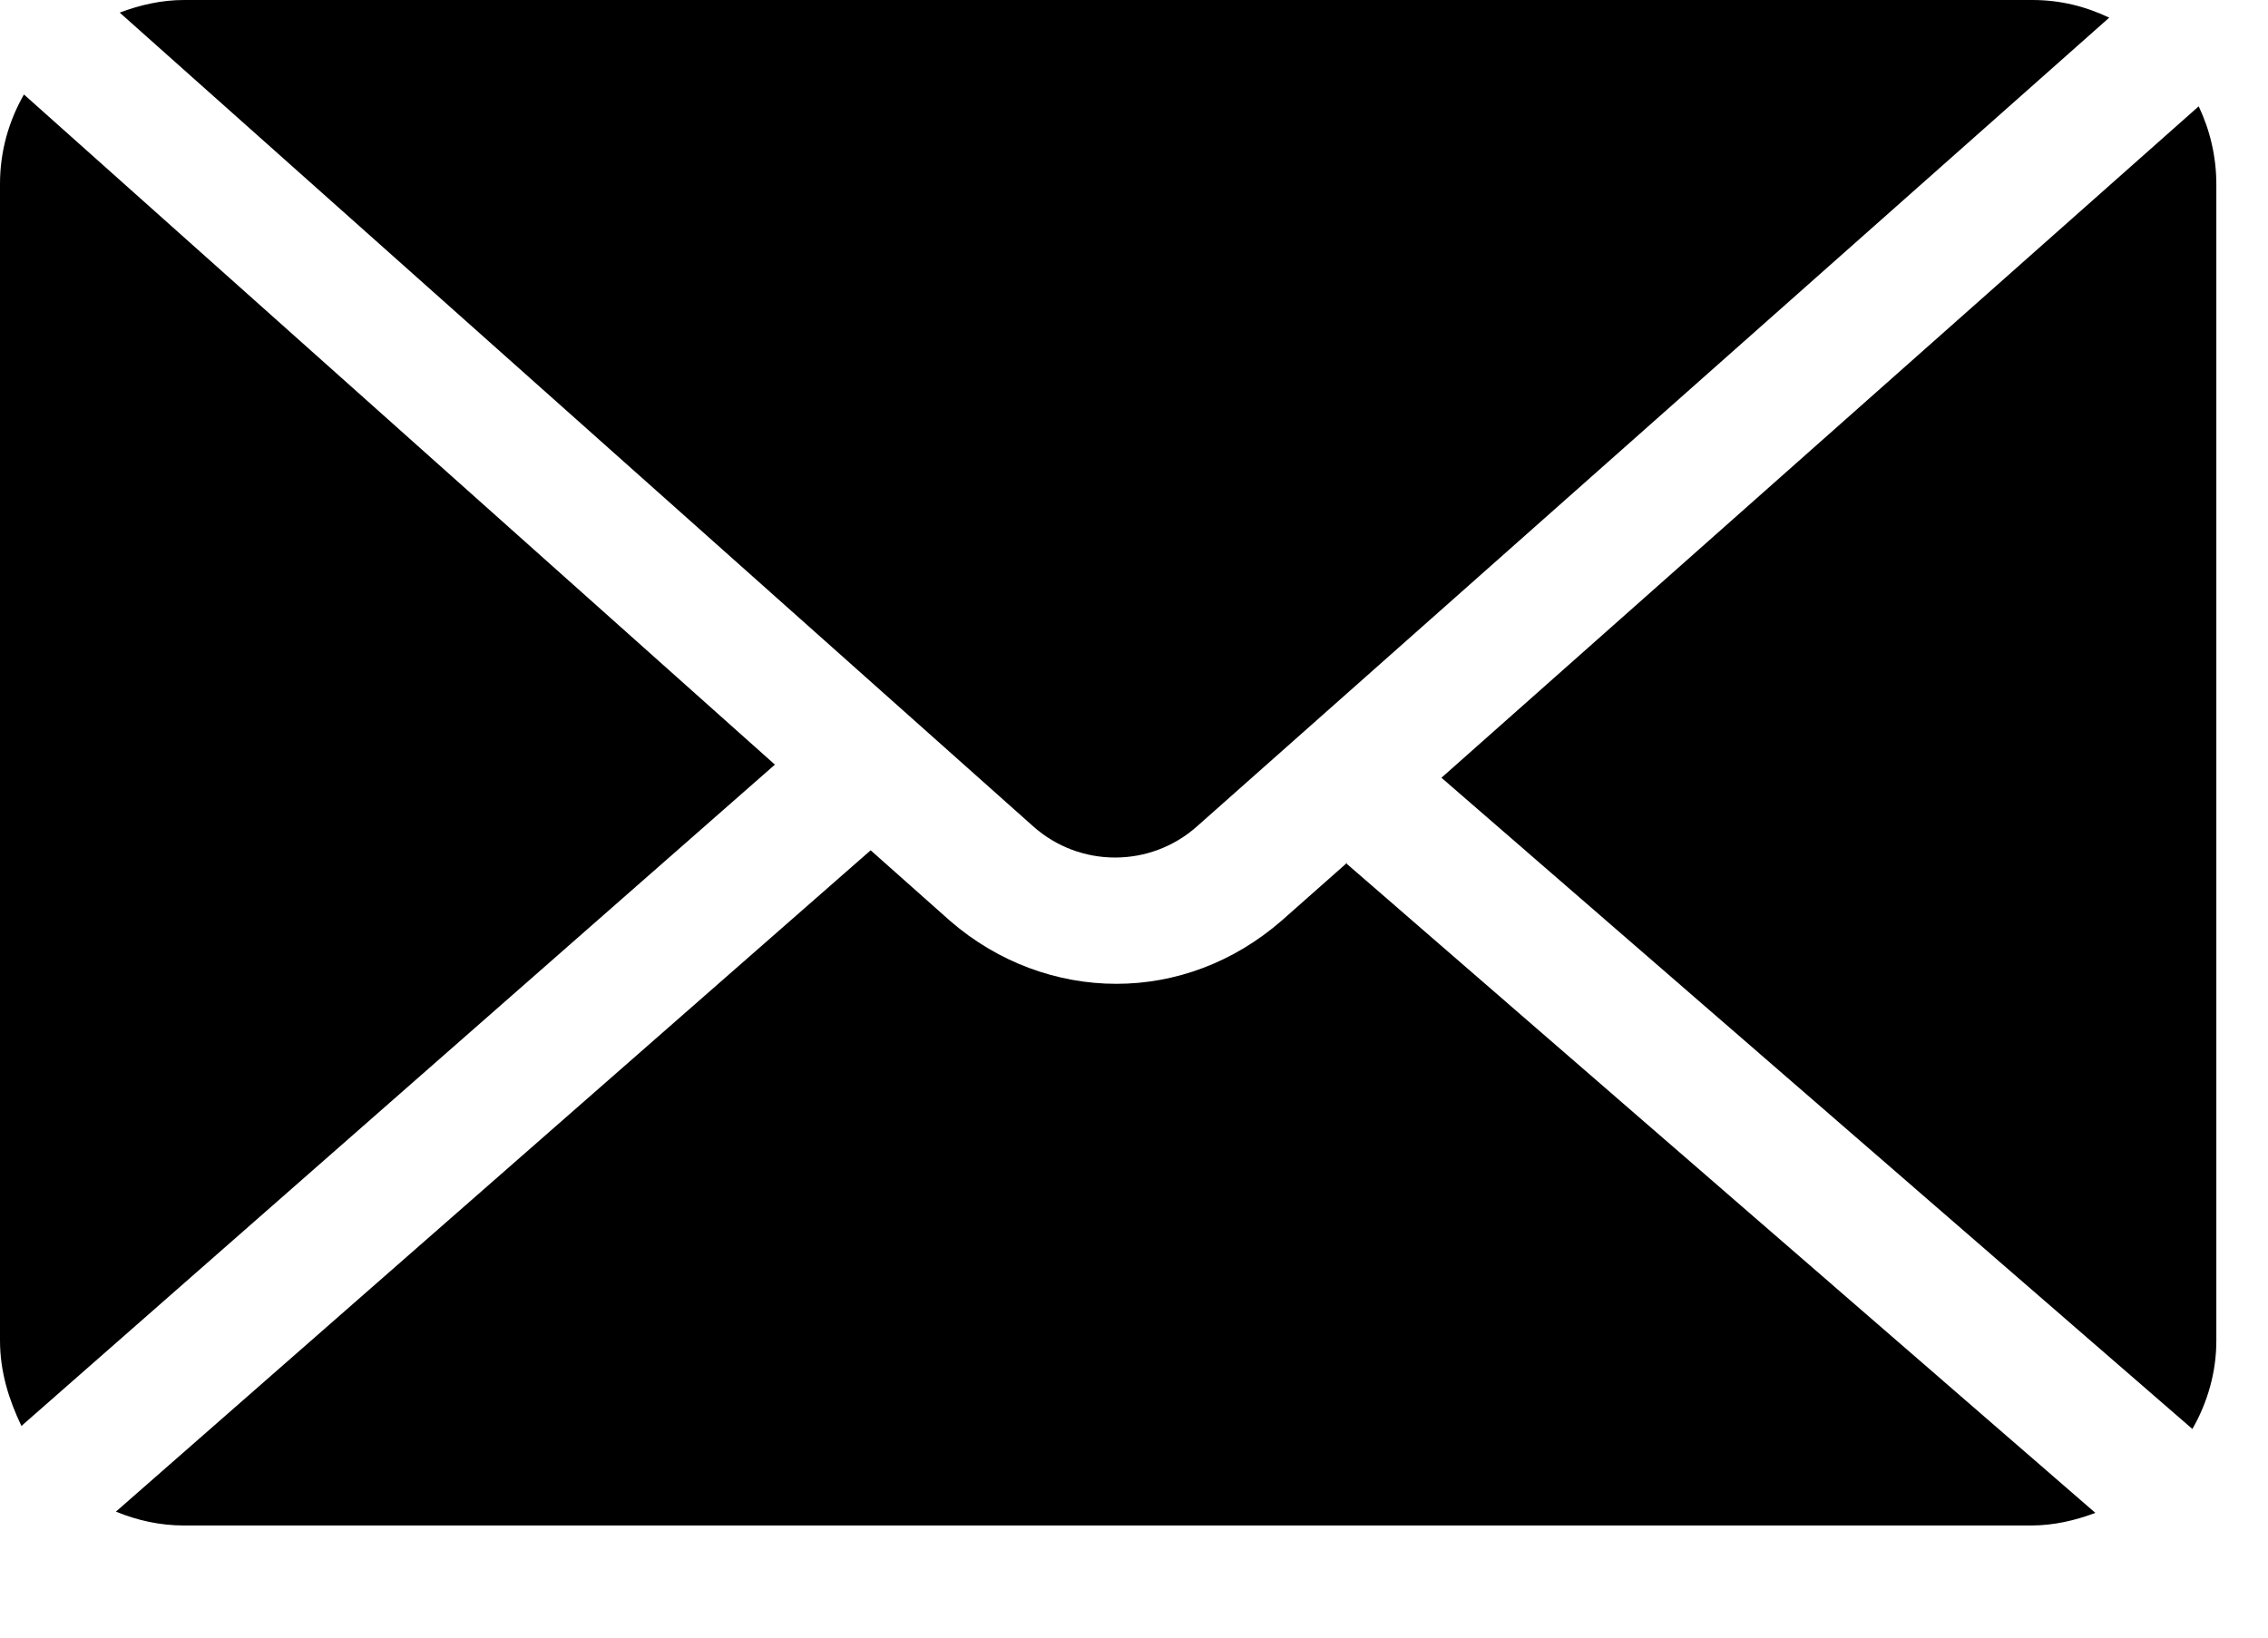 <svg width="18" height="13" viewBox="0 0 18 13" fill="currentColor" xmlns="http://www.w3.org/2000/svg">
<g clip-path="url(#clip0_107_576)">
<path d="M8.2 6.56C8.57 6.89 9.13 6.89 9.5 6.56L16.74 0.14C16.55 0.05 16.35 0 16.13 0H1.46C1.28 0 1.11 0.04 0.95 0.1L8.2 6.56Z" fill="currentColor"/>
<path d="M17.59 1.464C17.59 1.244 17.54 1.034 17.45 0.844L11.44 6.174L17.4 11.344C17.52 11.134 17.59 10.894 17.59 10.644V1.464Z" fill="currentColor"/>
<path d="M10.69 6.85L10.17 7.31C9.79 7.64 9.33 7.81 8.86 7.81C8.39 7.81 7.92 7.64 7.54 7.31L6.91 6.75L0.92 12C1.09 12.07 1.27 12.11 1.46 12.11H16.12C16.3 12.11 16.47 12.07 16.63 12.01L10.68 6.85H10.69Z" fill="currentColor"/>
<path d="M0.19 0.75C0.07 0.96 0 1.2 0 1.46V10.64C0 10.89 0.07 11.11 0.17 11.32L6.15 6.07L0.19 0.75Z" fill="currentColor"/>
</g>
<defs>
<clipPath id="clip0_107_576">
<rect width="17.59" height="12.11" fill="white"/>
</clipPath>
</defs>
</svg>
